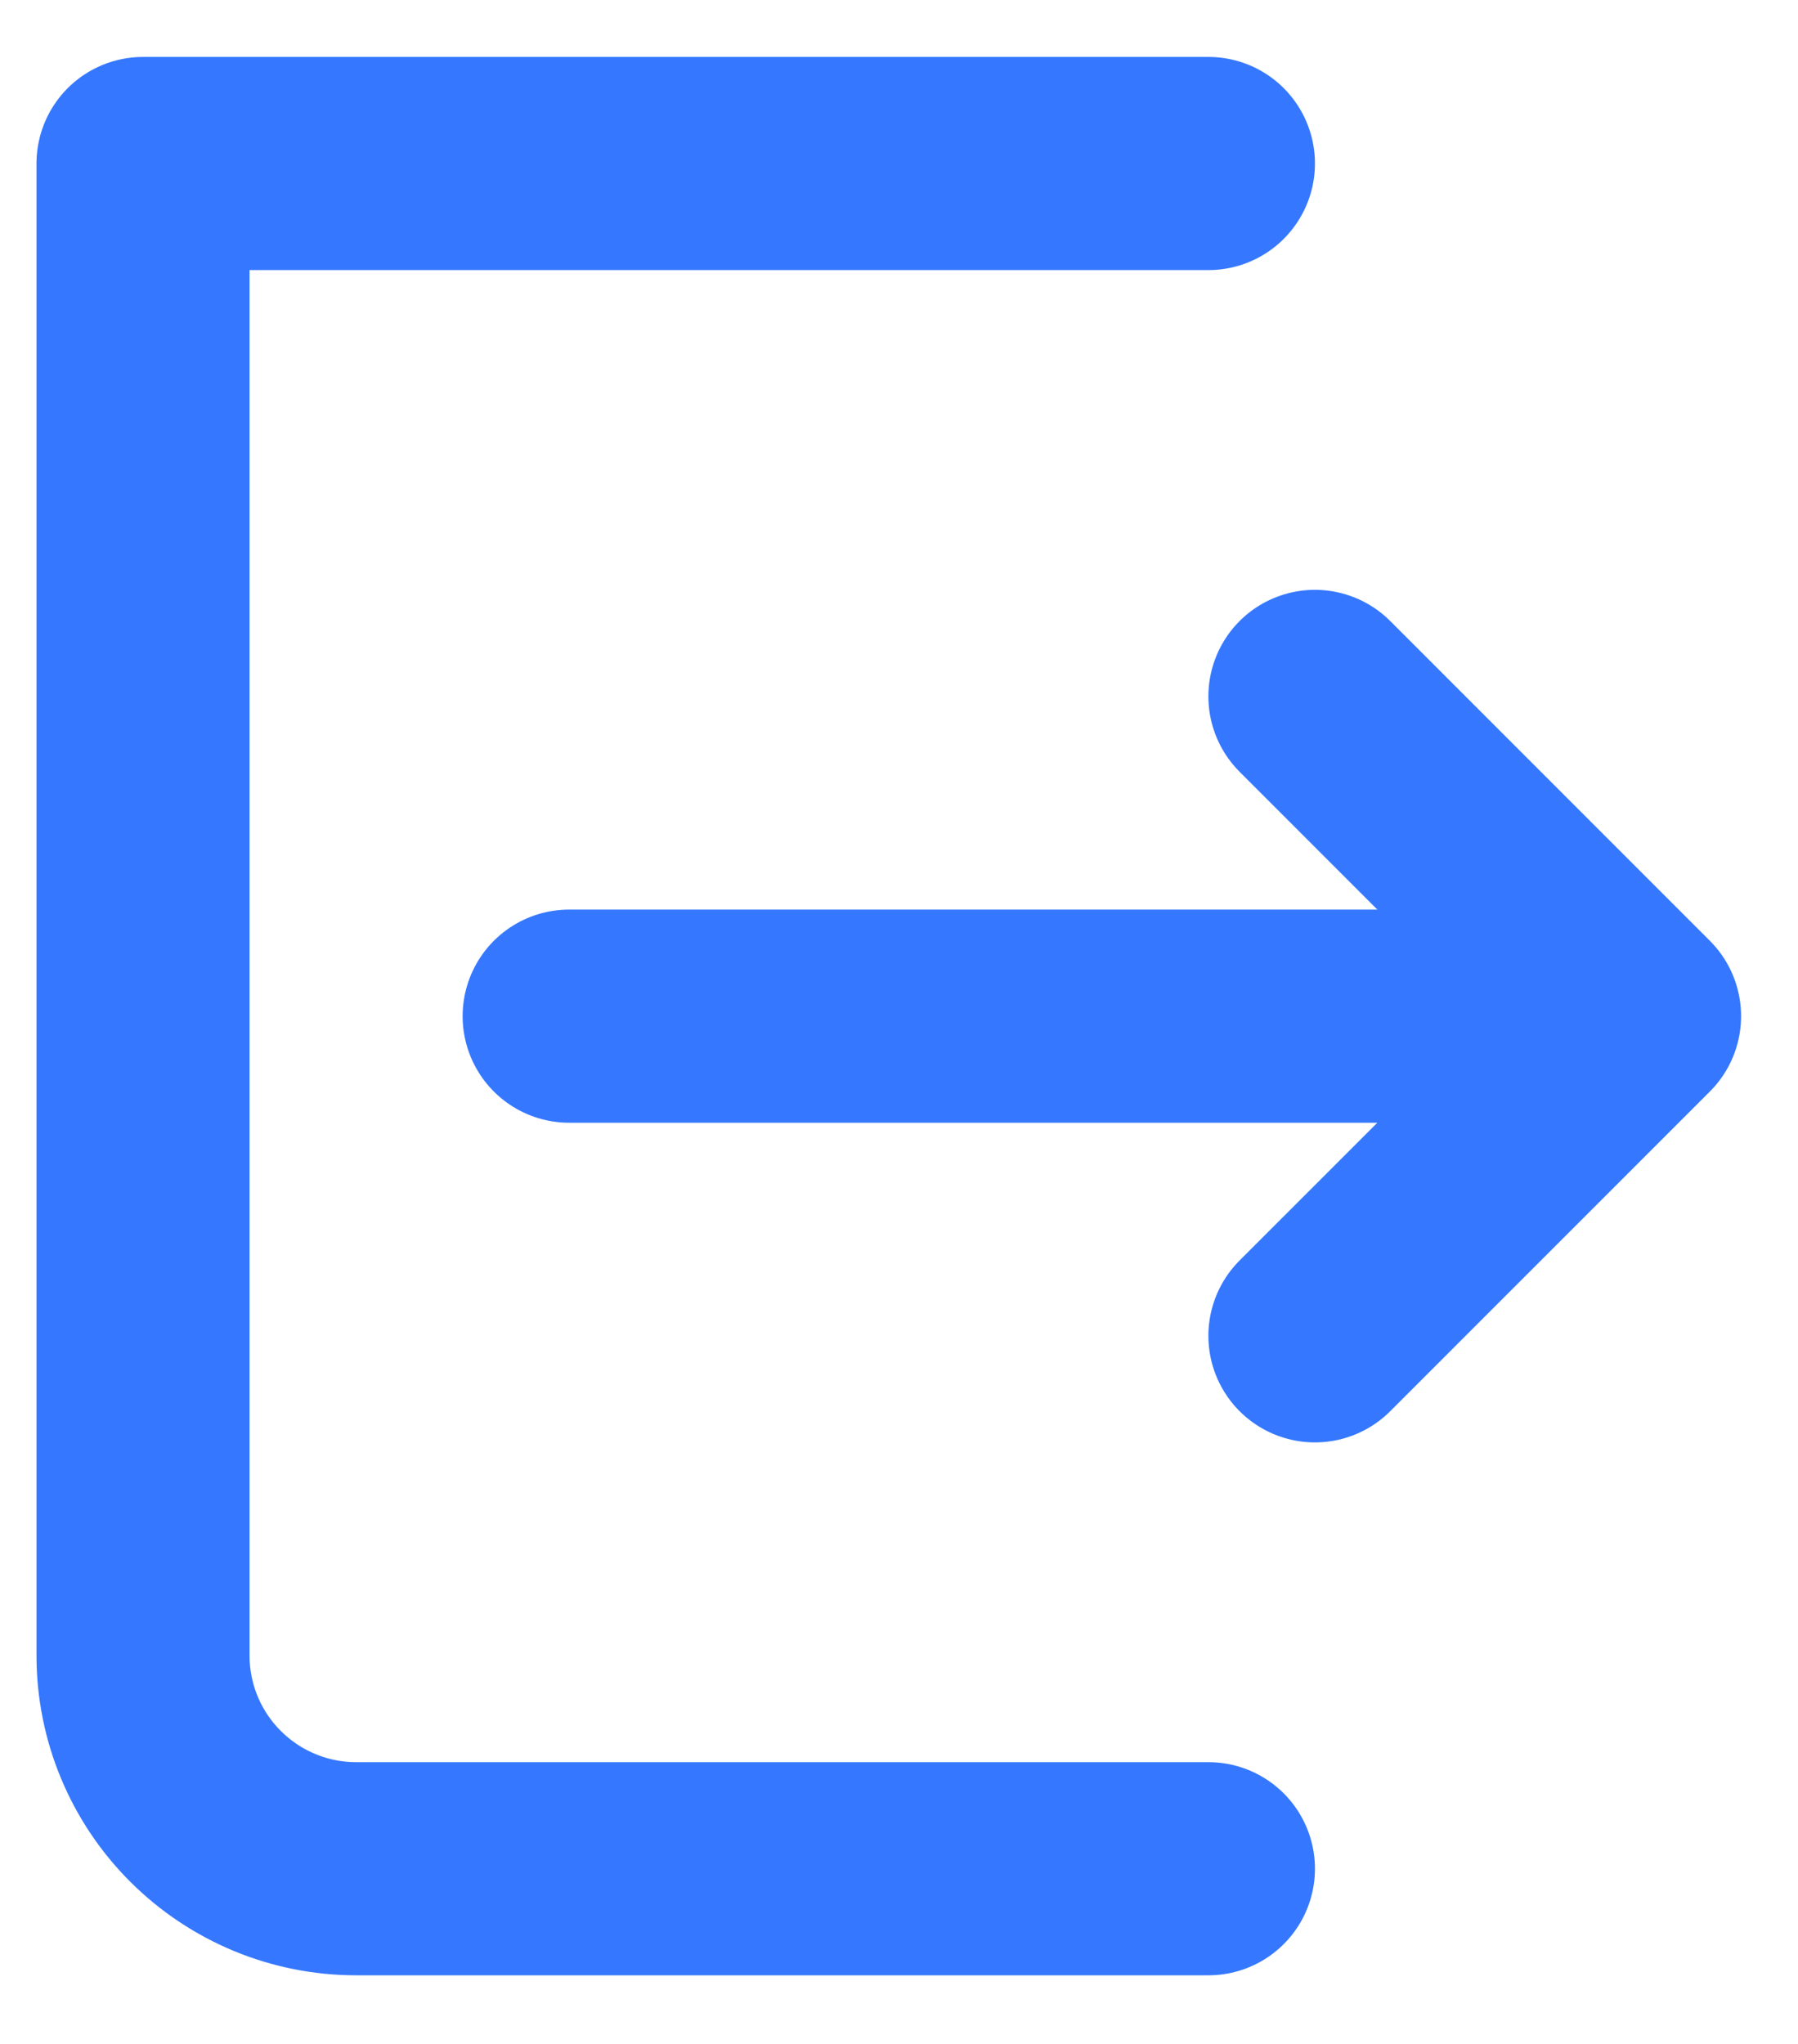 <svg width="22" height="25" viewBox="0 0 22 25" fill="none" xmlns="http://www.w3.org/2000/svg">
<path d="M14.786 2H1.75V20.25C1.75 20.942 2.025 21.605 2.514 22.093C3.003 22.582 3.666 22.857 4.357 22.857H14.786M16.089 16.339L20 12.429M20 12.429L16.089 8.518M20 12.429H6.964" stroke="#3578FF" stroke-width="2.607" stroke-linecap="round" stroke-linejoin="round"/>
</svg>
